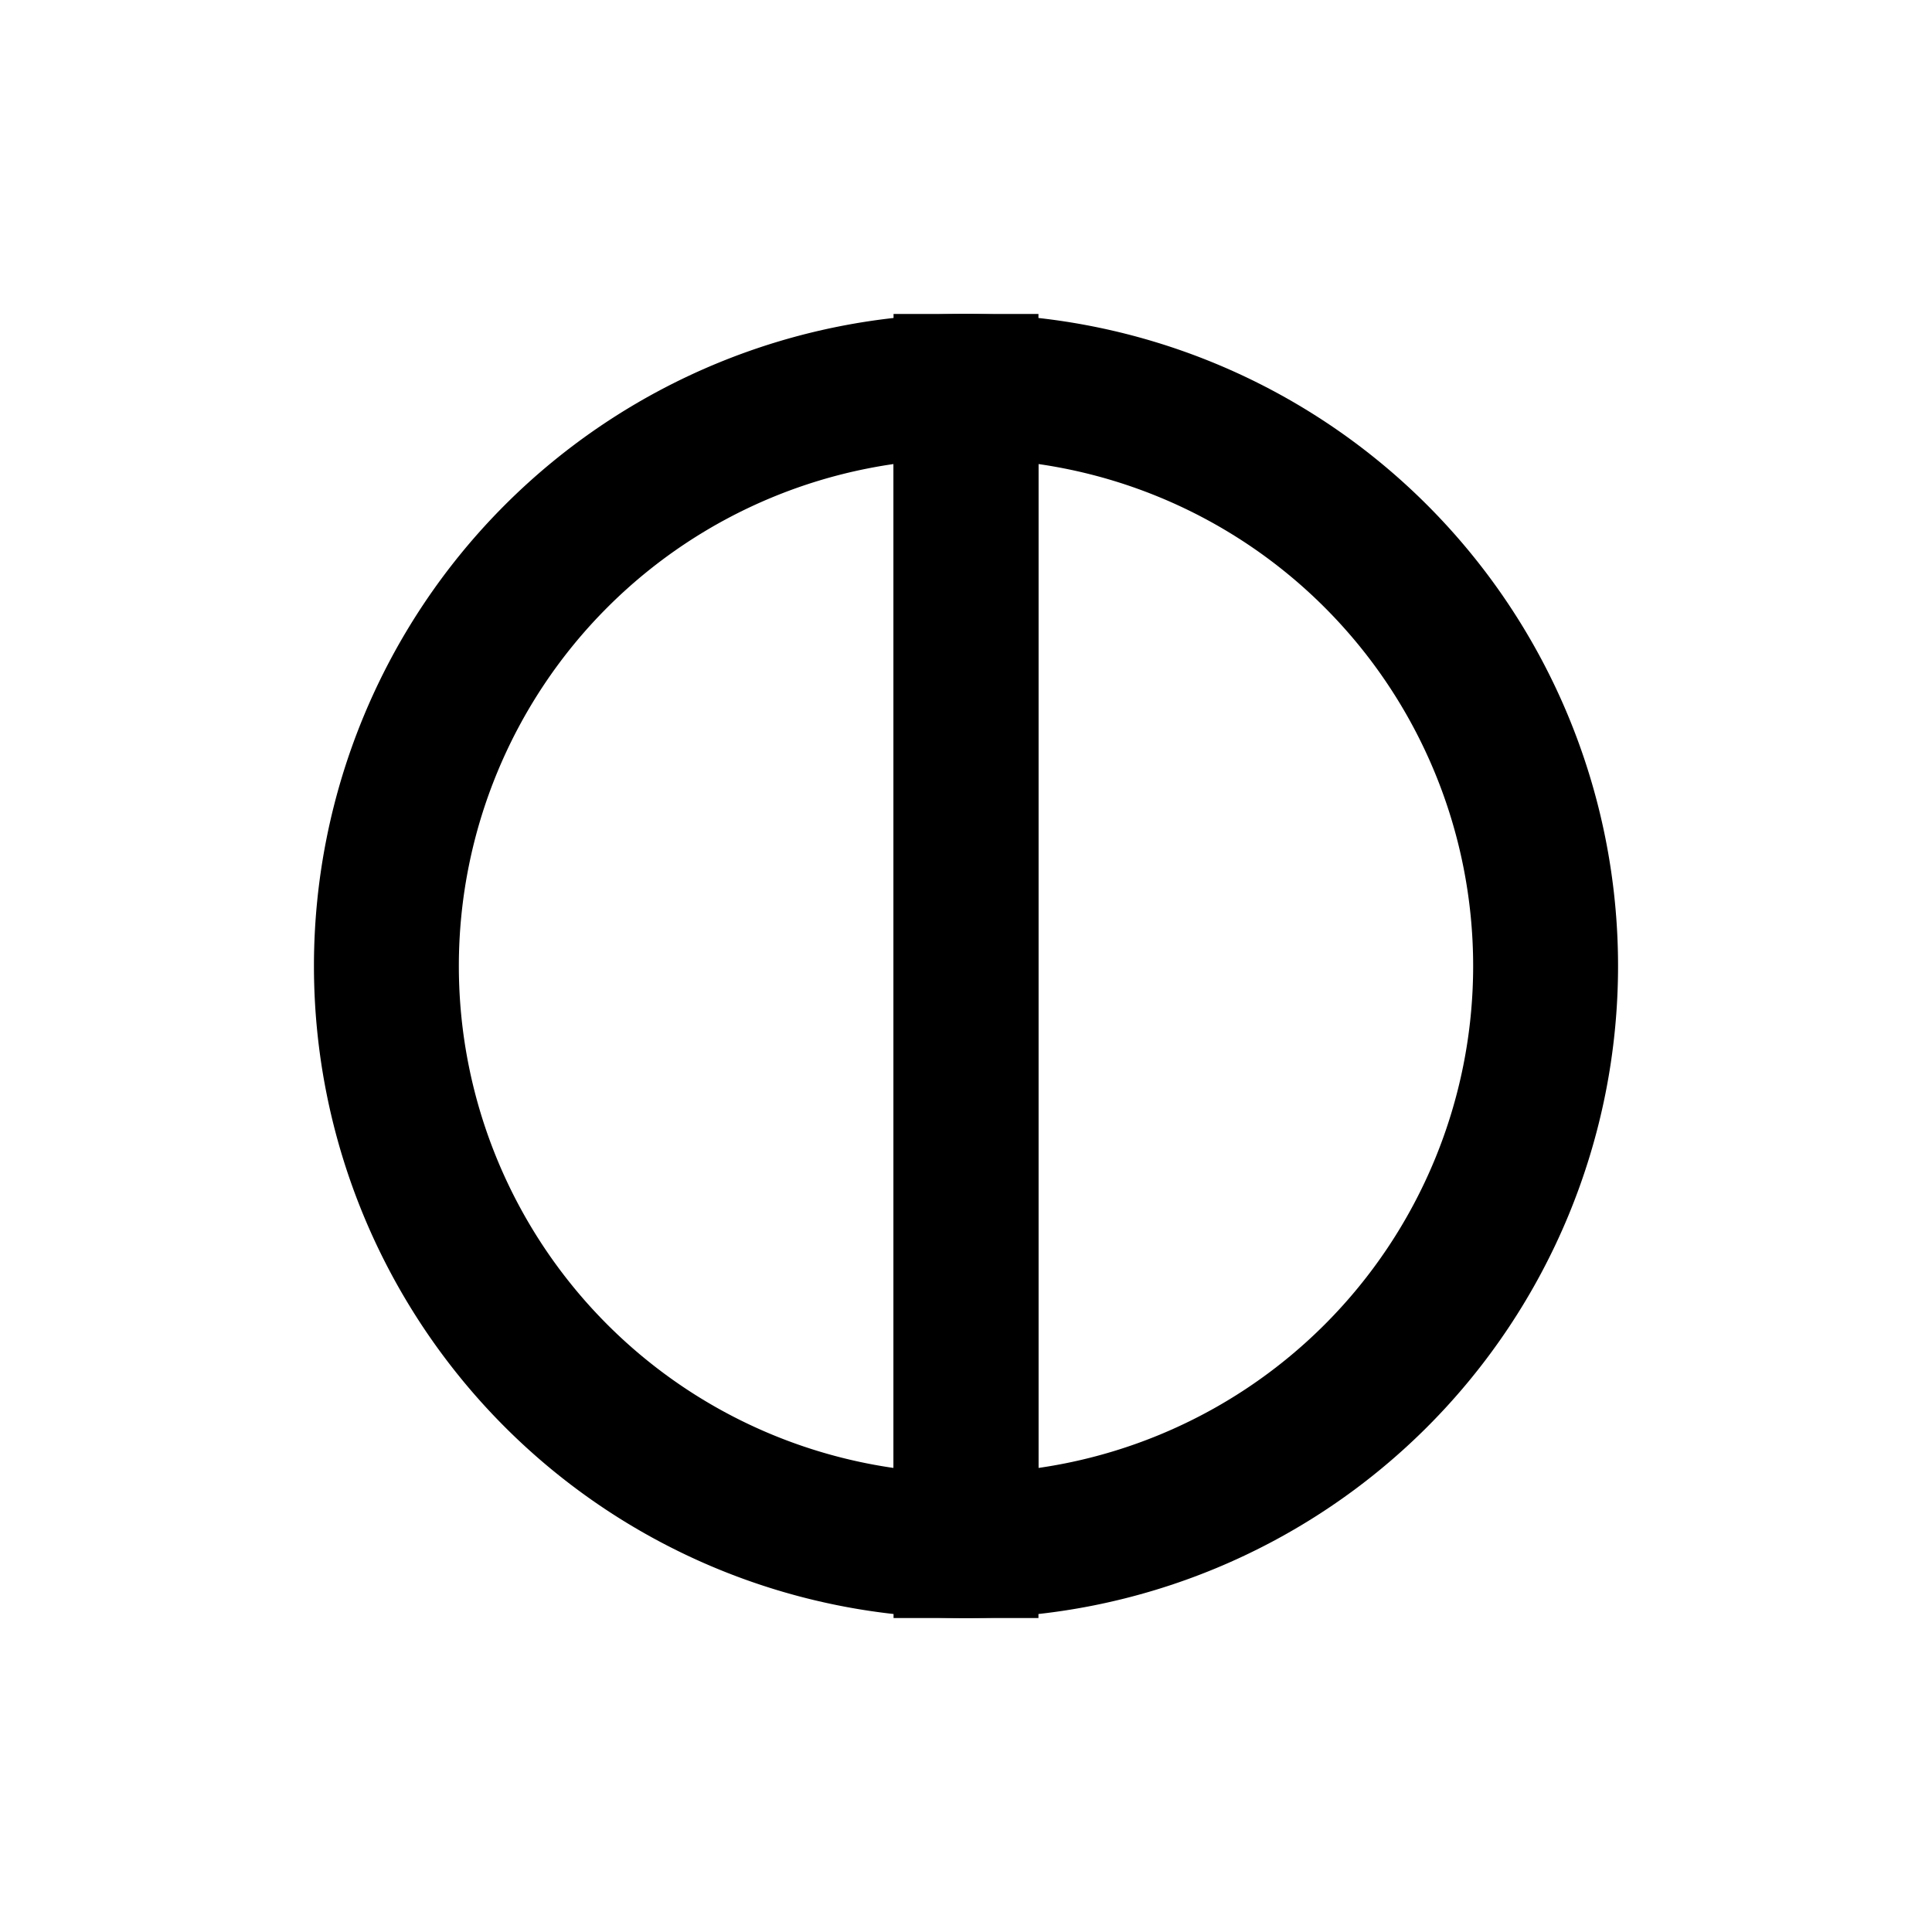 <svg xmlns="http://www.w3.org/2000/svg" width="40" height="40" viewBox="0 0 40 40" preserveAspectRatio="xMidYMid meet"><defs><style>.be75adef-f9f8-4e11-96e5-86507c560d02{fill:none;stroke:#000;stroke-miterlimit:10;stroke-width:3px;}</style></defs><title>icon-set</title><g id="a2546095-6404-45ca-b4f7-ee8ea1991edd" data-name="Icon"><path class="be75adef-f9f8-4e11-96e5-86507c560d02" d="M8,20A12,12,0,0,0,20,32V8A12,12,0,0,0,8,20Z"/><path class="be75adef-f9f8-4e11-96e5-86507c560d02" d="M20,8V32A12,12,0,0,0,20,8Z"/></g></svg>